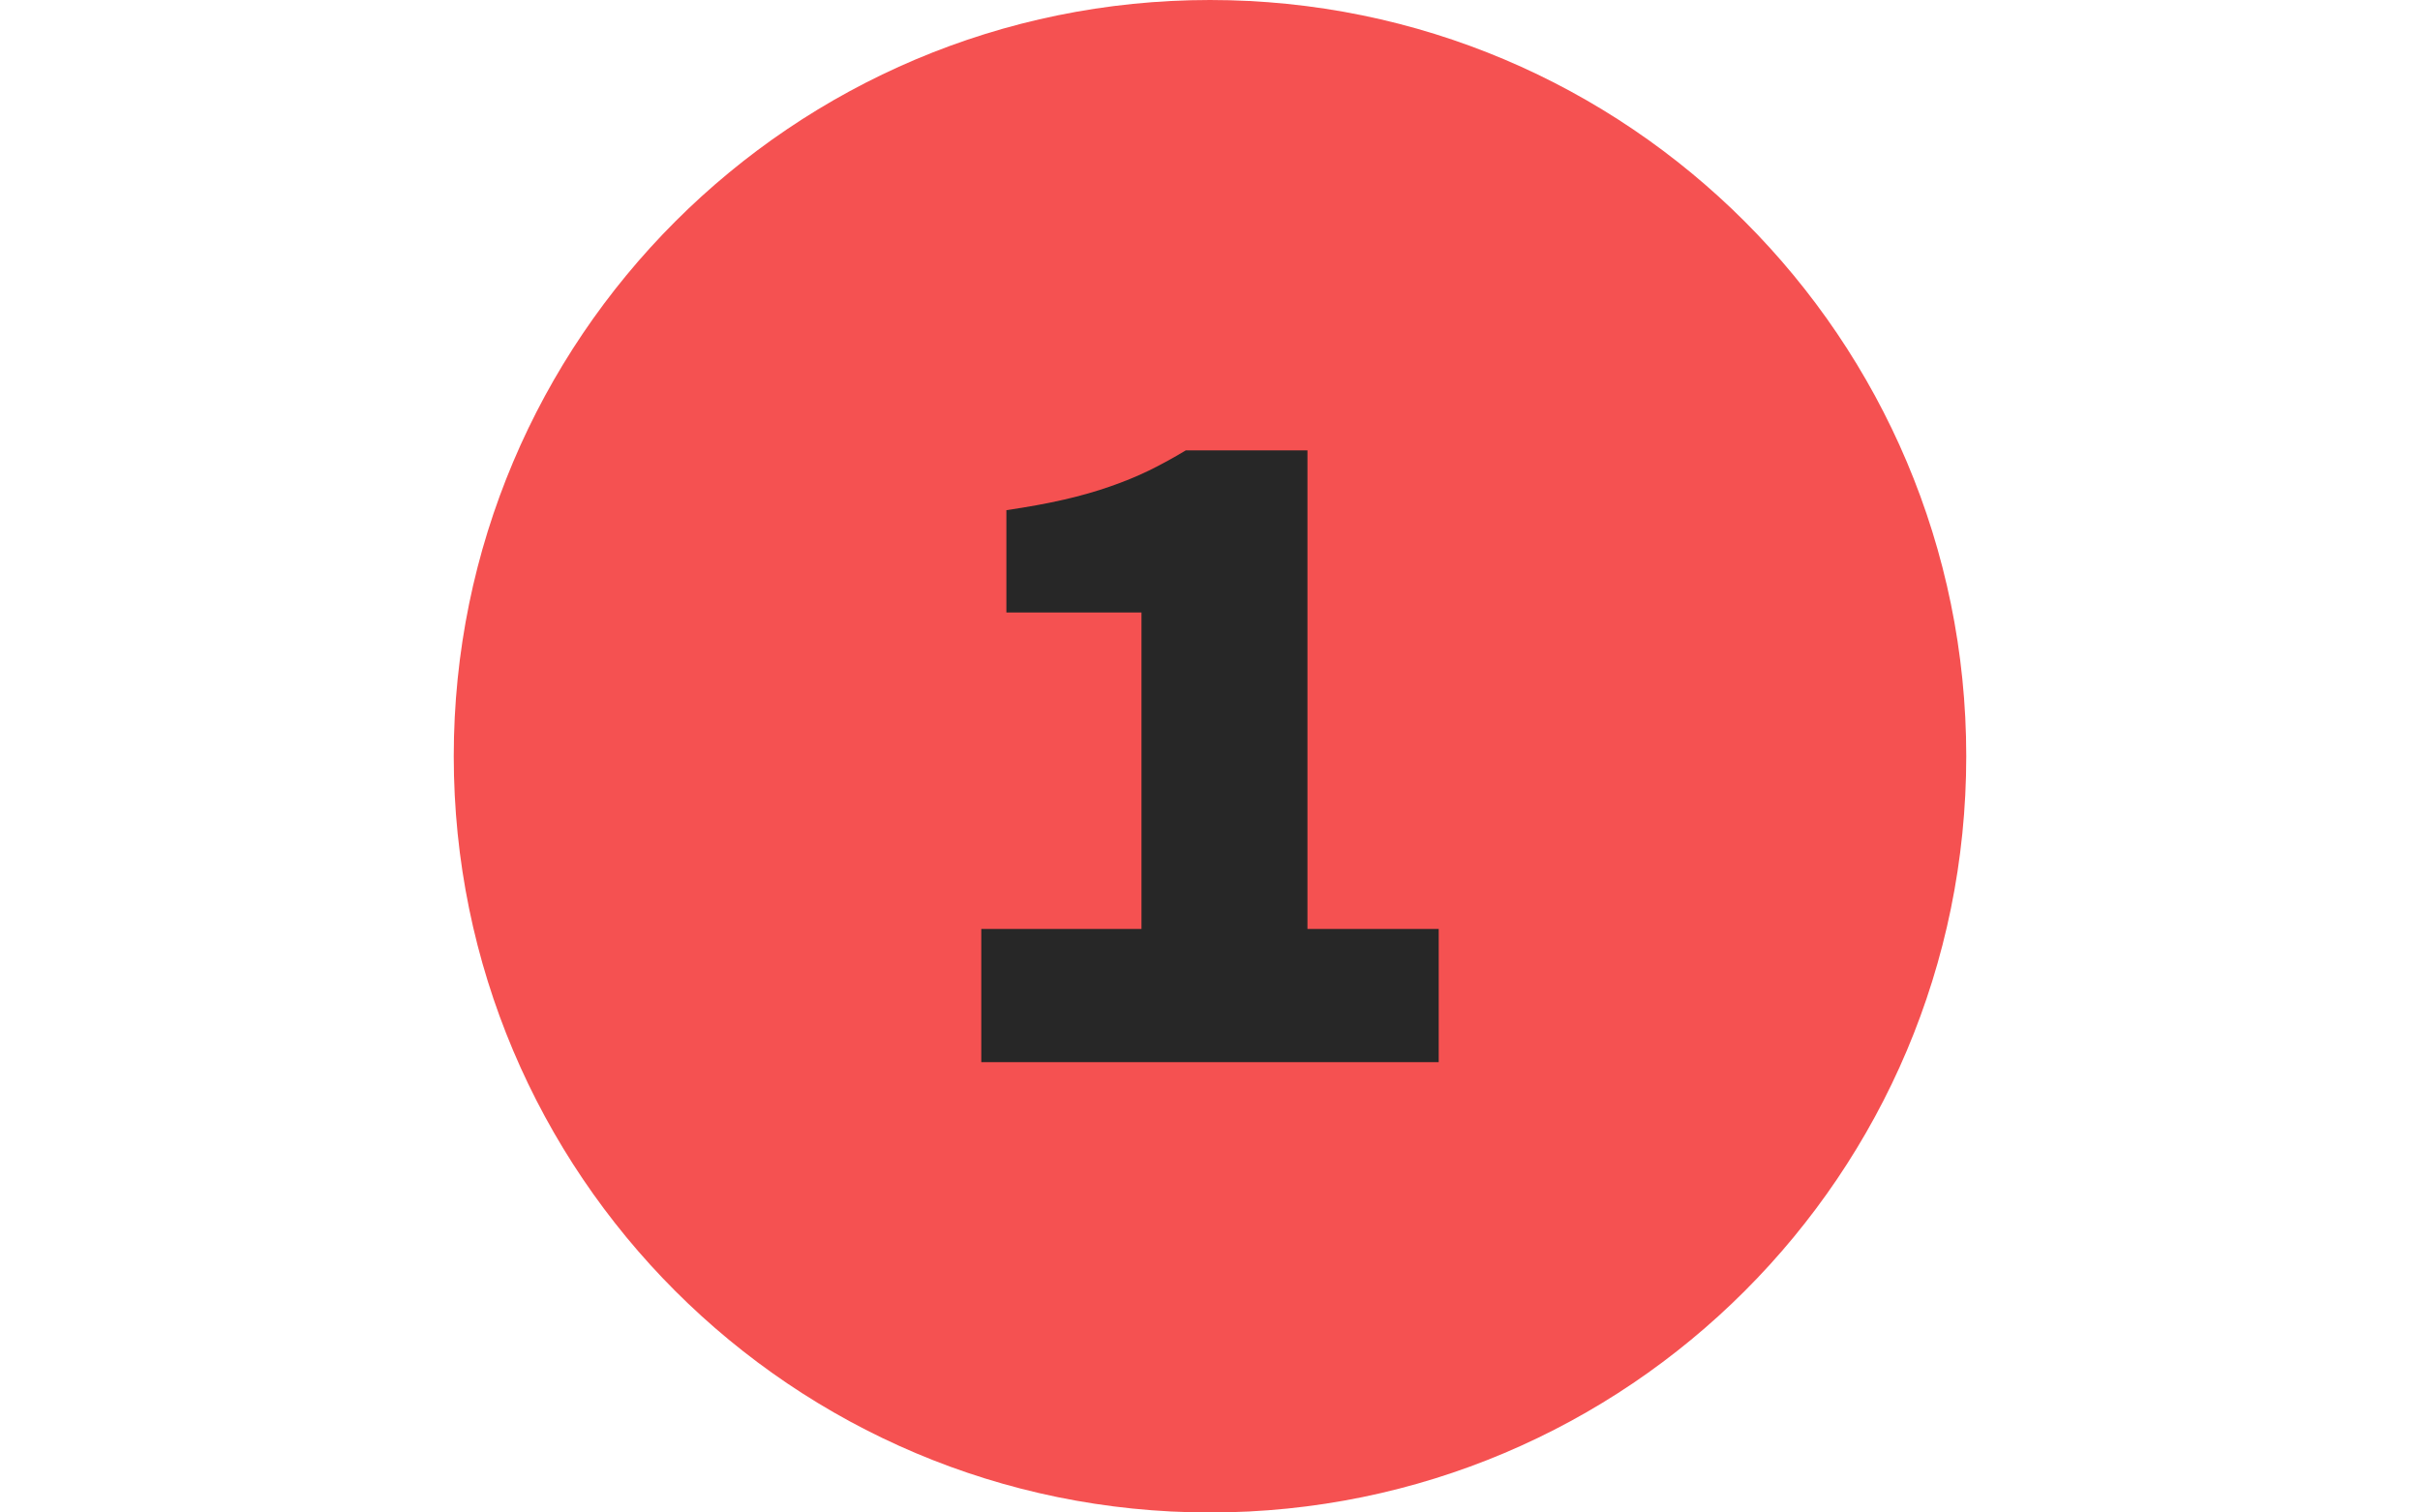 <svg xmlns="http://www.w3.org/2000/svg" version="1.1" xmlns:xlink="http://www.w3.org/1999/xlink" xmlns:svgjs="http://svgjs.dev/svgjs" width="1000" height="625" viewBox="0 0 1000 625"><g transform="matrix(1,0,0,1,0,0)"><svg viewBox="0 0 512 320" data-background-color="#ebebeb" preserveAspectRatio="xMidYMid meet" height="625" width="1000" xmlns="http://www.w3.org/2000/svg" xmlns:xlink="http://www.w3.org/1999/xlink"><g id="tight-bounds" transform="matrix(1,0,0,1,0,0)"><svg viewBox="0 0 512 320" height="320" width="512"><g><svg></svg></g><g><svg viewBox="0 0 512 320" height="320" width="512"><g><path xmlns="http://www.w3.org/2000/svg" d="M96 160c0-88.366 71.634-160 160-160 88.366 0 160 71.634 160 160 0 88.366-71.634 160-160 160-88.366 0-160-71.634-160-160z" fill="#f55151" fill-rule="nonzero" stroke="none" stroke-width="1" stroke-linecap="butt" stroke-linejoin="miter" stroke-miterlimit="10" stroke-dasharray="" stroke-dashoffset="0" font-family="none" font-weight="none" font-size="none" text-anchor="none" style="mix-blend-mode: normal" data-fill-palette-color="tertiary"></path></g><g transform="matrix(1,0,0,1,192.333,80)"><svg viewBox="0 0 127.334 160" height="160" width="127.334"><g><svg viewBox="0 0 127.334 160" height="160" width="127.334"><g><svg viewBox="0 0 127.334 160" height="160" width="127.334"><g id="textblocktransform"><svg viewBox="0 0 127.334 160" height="160" width="127.334" id="textblock"><g><svg viewBox="0 0 127.334 160" height="160" width="127.334"><rect width="127.334" height="160" x="0" y="0" opacity="1" fill="#f55151" data-fill-palette-color="tertiary"></rect><g transform="matrix(1,0,0,1,15.28,15.28)"><svg width="96.774" viewBox="3.6 -31.7 23.7 31.7" height="129.44" data-palette-color="#272727"><path d="M27.3 0L3.6 0 3.6-6.9 11.9-6.9 11.9-23.3 4.9-23.3 4.9-28.6Q6.6-28.85 7.9-29.15 9.2-29.45 10.28-29.83 11.35-30.2 12.28-30.65 13.2-31.1 14.2-31.7L14.2-31.7 20.5-31.7 20.5-6.9 27.3-6.9 27.3 0Z" opacity="1" transform="matrix(1,0,0,1,0,0)" fill="#272727" class="undefined-text-0" data-fill-palette-color="quaternary" id="text-0"></path></svg></g></svg></g></svg></g></svg></g></svg></g></svg></g></svg></g><defs></defs></svg><rect width="512" height="320" fill="none" stroke="none" visibility="hidden"></rect></g></svg></g></svg>